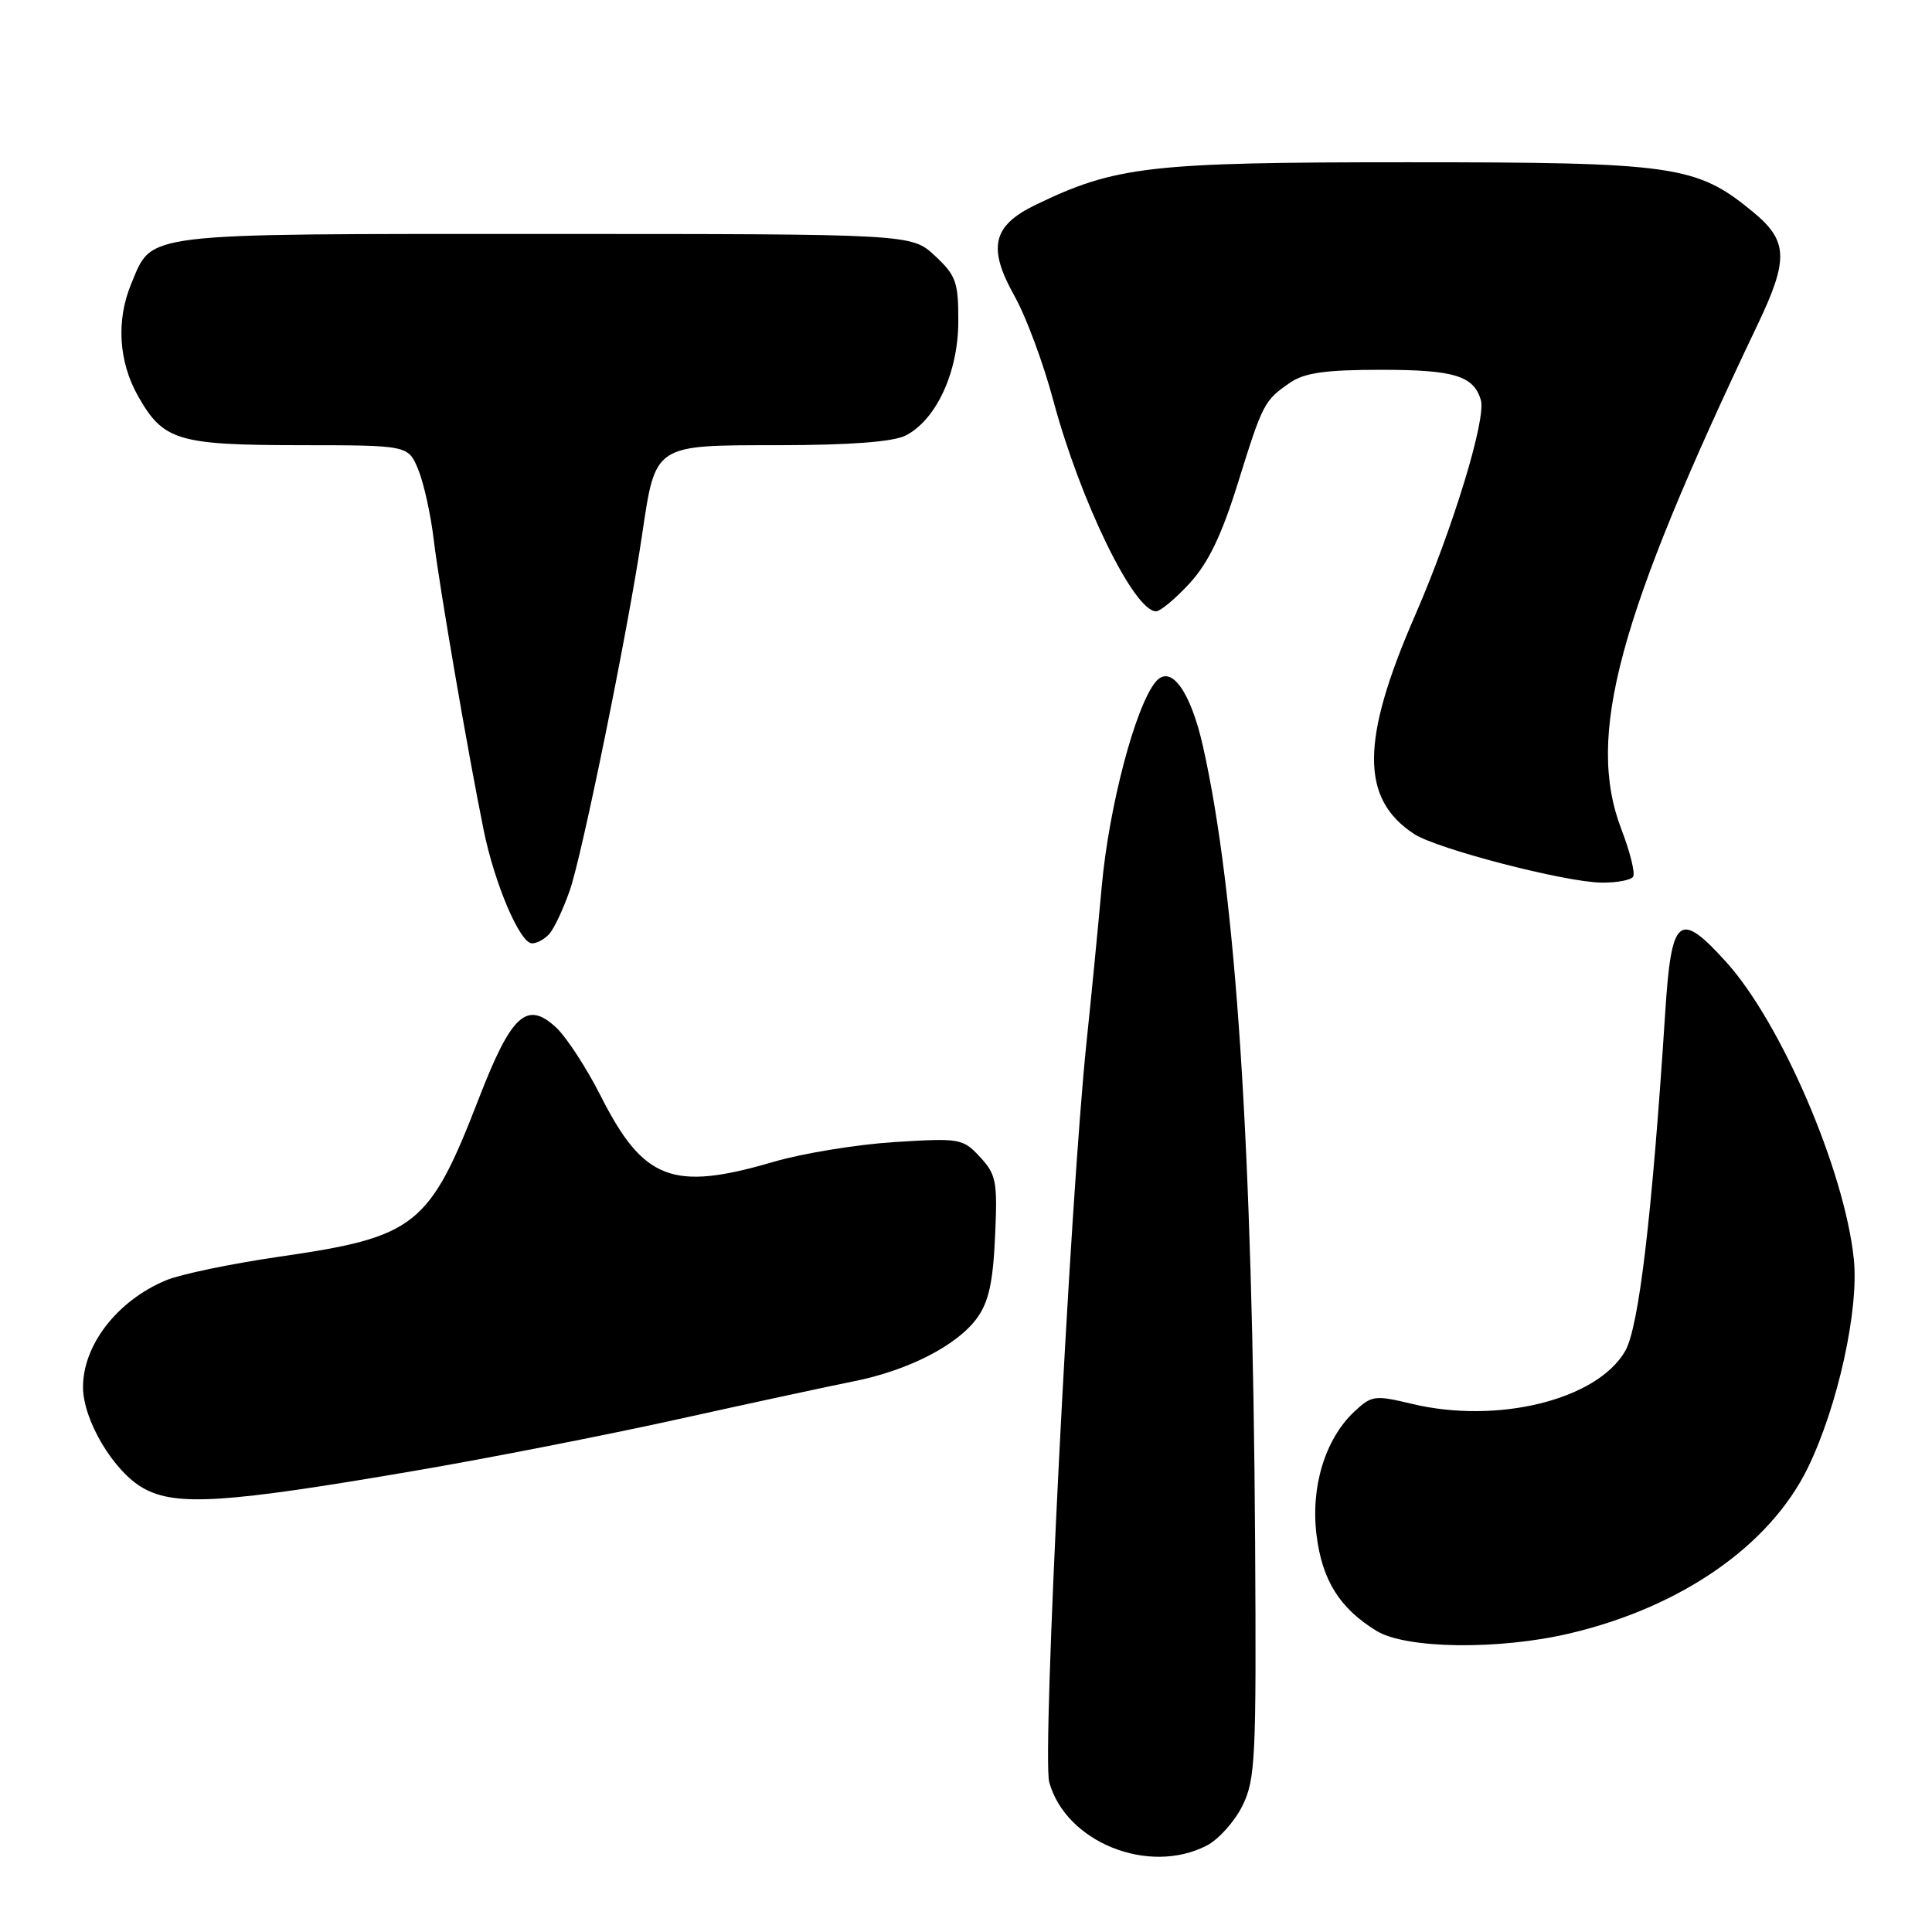 <?xml version="1.0" encoding="UTF-8" standalone="no"?>
<!DOCTYPE svg PUBLIC "-//W3C//DTD SVG 1.1//EN" "http://www.w3.org/Graphics/SVG/1.1/DTD/svg11.dtd" >
<svg xmlns="http://www.w3.org/2000/svg" xmlns:xlink="http://www.w3.org/1999/xlink" version="1.1" viewBox="0 0 256 256">
 <g >
 <path fill="currentColor"
d=" M 159.91 244.54 C 161.46 243.74 163.58 241.38 164.62 239.29 C 166.35 235.79 166.48 233.09 166.31 204.50 C 165.98 151.87 163.78 118.35 159.39 98.85 C 157.73 91.51 155.11 87.95 153.13 90.35 C 150.45 93.58 146.96 106.79 145.99 117.42 C 145.44 123.51 144.53 132.78 143.98 138.00 C 141.77 159.12 138.06 232.63 139.03 236.15 C 141.23 244.11 152.21 248.53 159.91 244.54 Z  M 207.98 216.44 C 222.77 212.96 234.51 204.80 239.54 194.51 C 243.51 186.36 246.34 173.53 245.64 166.82 C 244.41 155.06 236.00 135.51 228.72 127.46 C 222.47 120.57 221.47 121.40 220.65 134.16 C 218.91 161.10 217.16 175.93 215.33 179.05 C 211.57 185.50 198.42 188.74 187.05 186.01 C 182.17 184.84 181.74 184.90 179.46 187.04 C 175.59 190.67 173.65 197.02 174.45 203.41 C 175.19 209.41 177.53 213.13 182.41 216.11 C 186.32 218.49 198.61 218.65 207.98 216.44 Z  M 55.00 194.88 C 64.62 193.24 80.38 190.15 90.00 188.02 C 99.62 185.89 110.03 183.65 113.13 183.03 C 120.33 181.60 126.82 178.27 129.44 174.68 C 131.00 172.54 131.58 169.95 131.85 163.86 C 132.19 156.57 132.01 155.63 129.86 153.31 C 127.58 150.85 127.20 150.79 118.50 151.33 C 113.55 151.65 106.35 152.82 102.50 153.95 C 89.09 157.88 85.25 156.40 79.56 145.15 C 77.71 141.49 75.07 137.45 73.70 136.16 C 69.81 132.54 67.77 134.40 63.47 145.50 C 56.88 162.51 55.13 163.90 37.00 166.52 C 30.68 167.44 23.93 168.84 22.01 169.64 C 15.56 172.33 11.00 178.19 11.00 183.79 C 11.00 188.20 15.09 195.03 19.02 197.21 C 23.36 199.61 29.85 199.19 55.00 194.88 Z  M 72.86 123.66 C 73.47 122.93 74.66 120.39 75.49 118.01 C 77.12 113.41 83.22 83.45 85.06 71.00 C 86.88 58.77 86.53 59.00 103.27 58.99 C 112.67 58.98 118.34 58.54 119.98 57.72 C 124.04 55.66 126.96 49.36 126.98 42.65 C 127.00 37.39 126.69 36.51 123.89 33.90 C 120.79 31.00 120.79 31.00 72.12 31.00 C 18.15 31.00 20.26 30.75 17.39 37.60 C 15.38 42.43 15.71 47.92 18.29 52.48 C 21.64 58.40 23.53 58.97 39.80 58.99 C 54.10 59.00 54.10 59.00 55.43 62.25 C 56.16 64.04 57.08 68.20 57.47 71.50 C 58.19 77.55 62.02 99.84 64.09 110.00 C 65.54 117.14 68.90 125.00 70.50 125.00 C 71.19 125.00 72.25 124.40 72.86 123.66 Z  M 216.40 116.16 C 216.69 115.69 215.99 112.88 214.85 109.91 C 210.12 97.55 214.31 81.98 232.90 43.00 C 237.03 34.34 236.93 31.91 232.28 28.08 C 224.79 21.91 221.96 21.50 186.50 21.50 C 152.31 21.50 147.85 22.01 137.25 27.13 C 131.50 29.90 130.83 32.81 134.43 39.23 C 135.94 41.91 138.24 48.10 139.55 53.00 C 143.13 66.36 150.25 81.00 153.18 81.00 C 153.76 81.00 155.77 79.32 157.64 77.28 C 160.11 74.59 161.88 70.91 164.02 64.03 C 167.34 53.38 167.51 53.06 170.97 50.69 C 172.87 49.39 175.67 49.00 183.03 49.00 C 192.66 49.00 195.26 49.79 196.22 53.00 C 196.96 55.48 192.51 70.05 187.49 81.58 C 180.29 98.11 180.26 105.85 187.38 110.51 C 190.38 112.48 207.36 116.89 212.19 116.95 C 214.22 116.98 216.12 116.62 216.40 116.16 Z "/>
</g>
</svg>